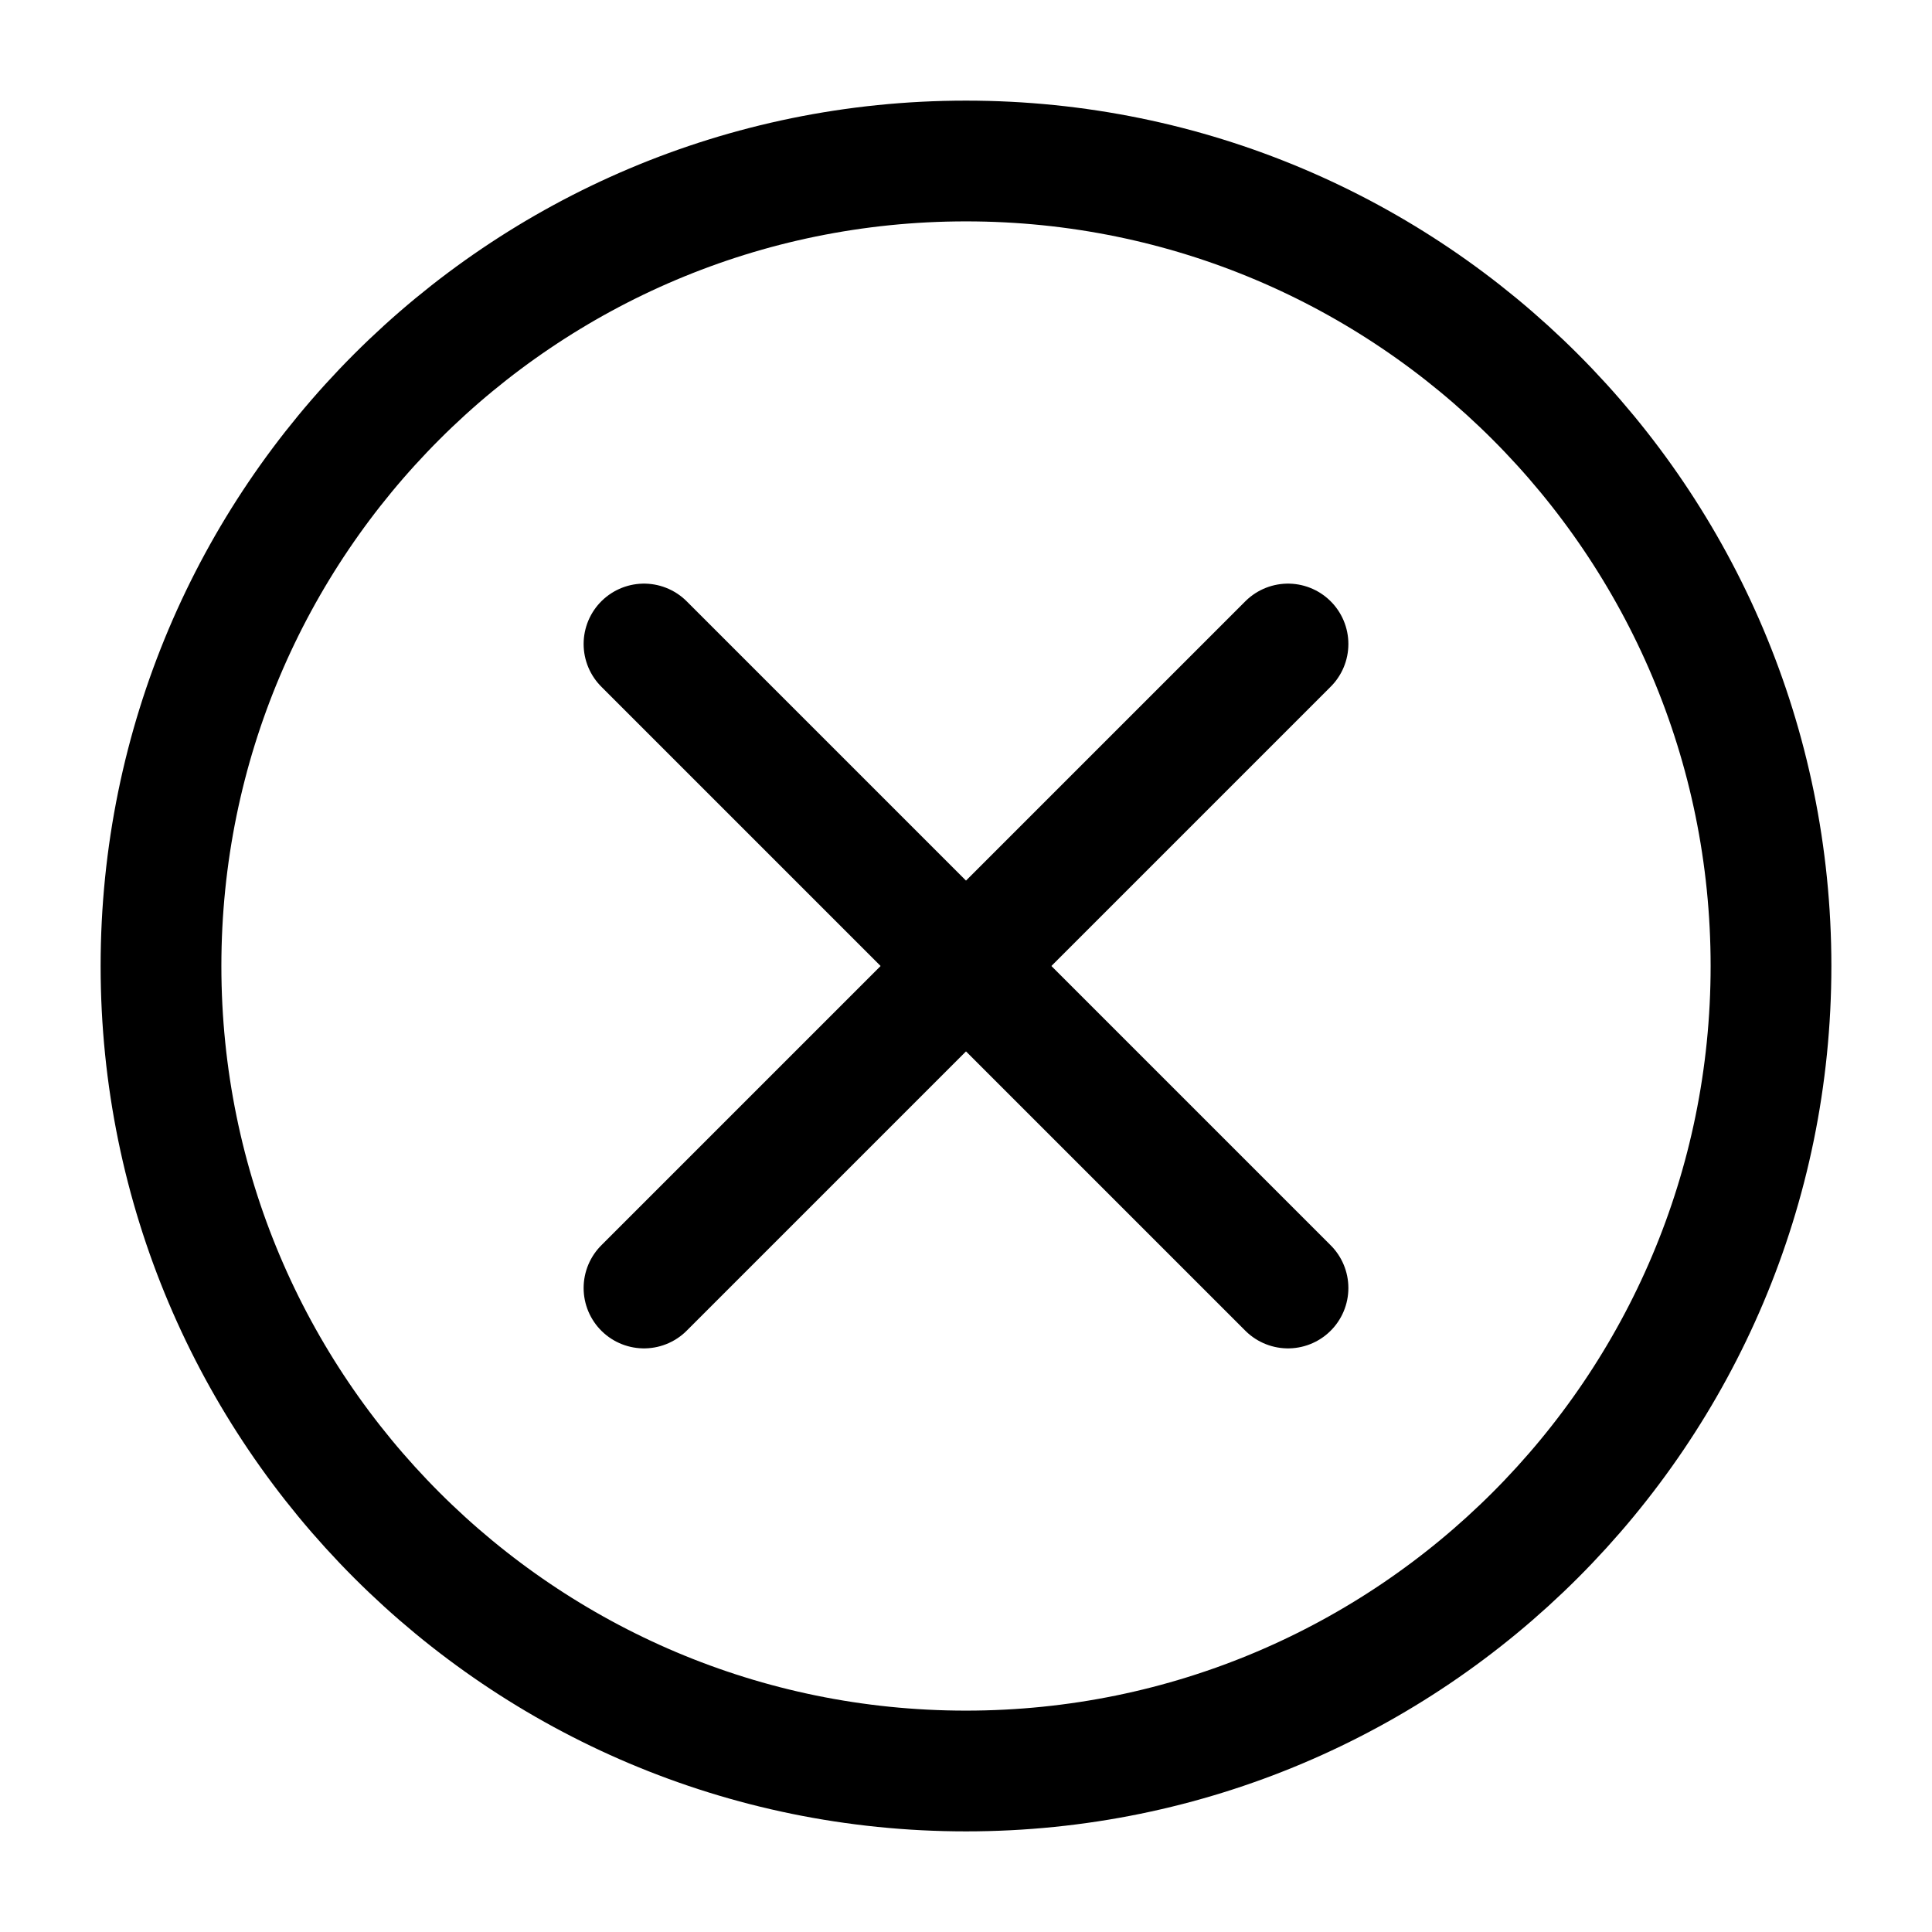 <?xml version="1.0" encoding="UTF-8"?>
<svg width="24px" height="24px" viewBox="0 0 24 24" version="1.1" xmlns="http://www.w3.org/2000/svg" xmlns:xlink="http://www.w3.org/1999/xlink">
    <!-- Generator: Sketch 48.2 (47327) - http://www.bohemiancoding.com/sketch -->
    <title>delete-circle</title>
    <desc>Created with Sketch.</desc>
    <defs></defs>
    <g id="Page-1" stroke="none" stroke-width="1" fill="none" fill-rule="evenodd" stroke-linecap="round" stroke-linejoin="round">
        <g id="delete-circle" stroke="#000000" stroke-width="1.5">
            <path d="M12,22 C17.522,22 22,17.522 22,12 C22,6.477 17.522,2 12,2 C6.477,2 2,6.477 2,12 C2,17.522 6.477,22 12,22 Z" id="Stroke-1"></path>
            <path d="M16,8 L8,16" id="Stroke-3"></path>
            <path d="M8,8 L16,16" id="Stroke-5"></path>
        </g>
    </g>
</svg>